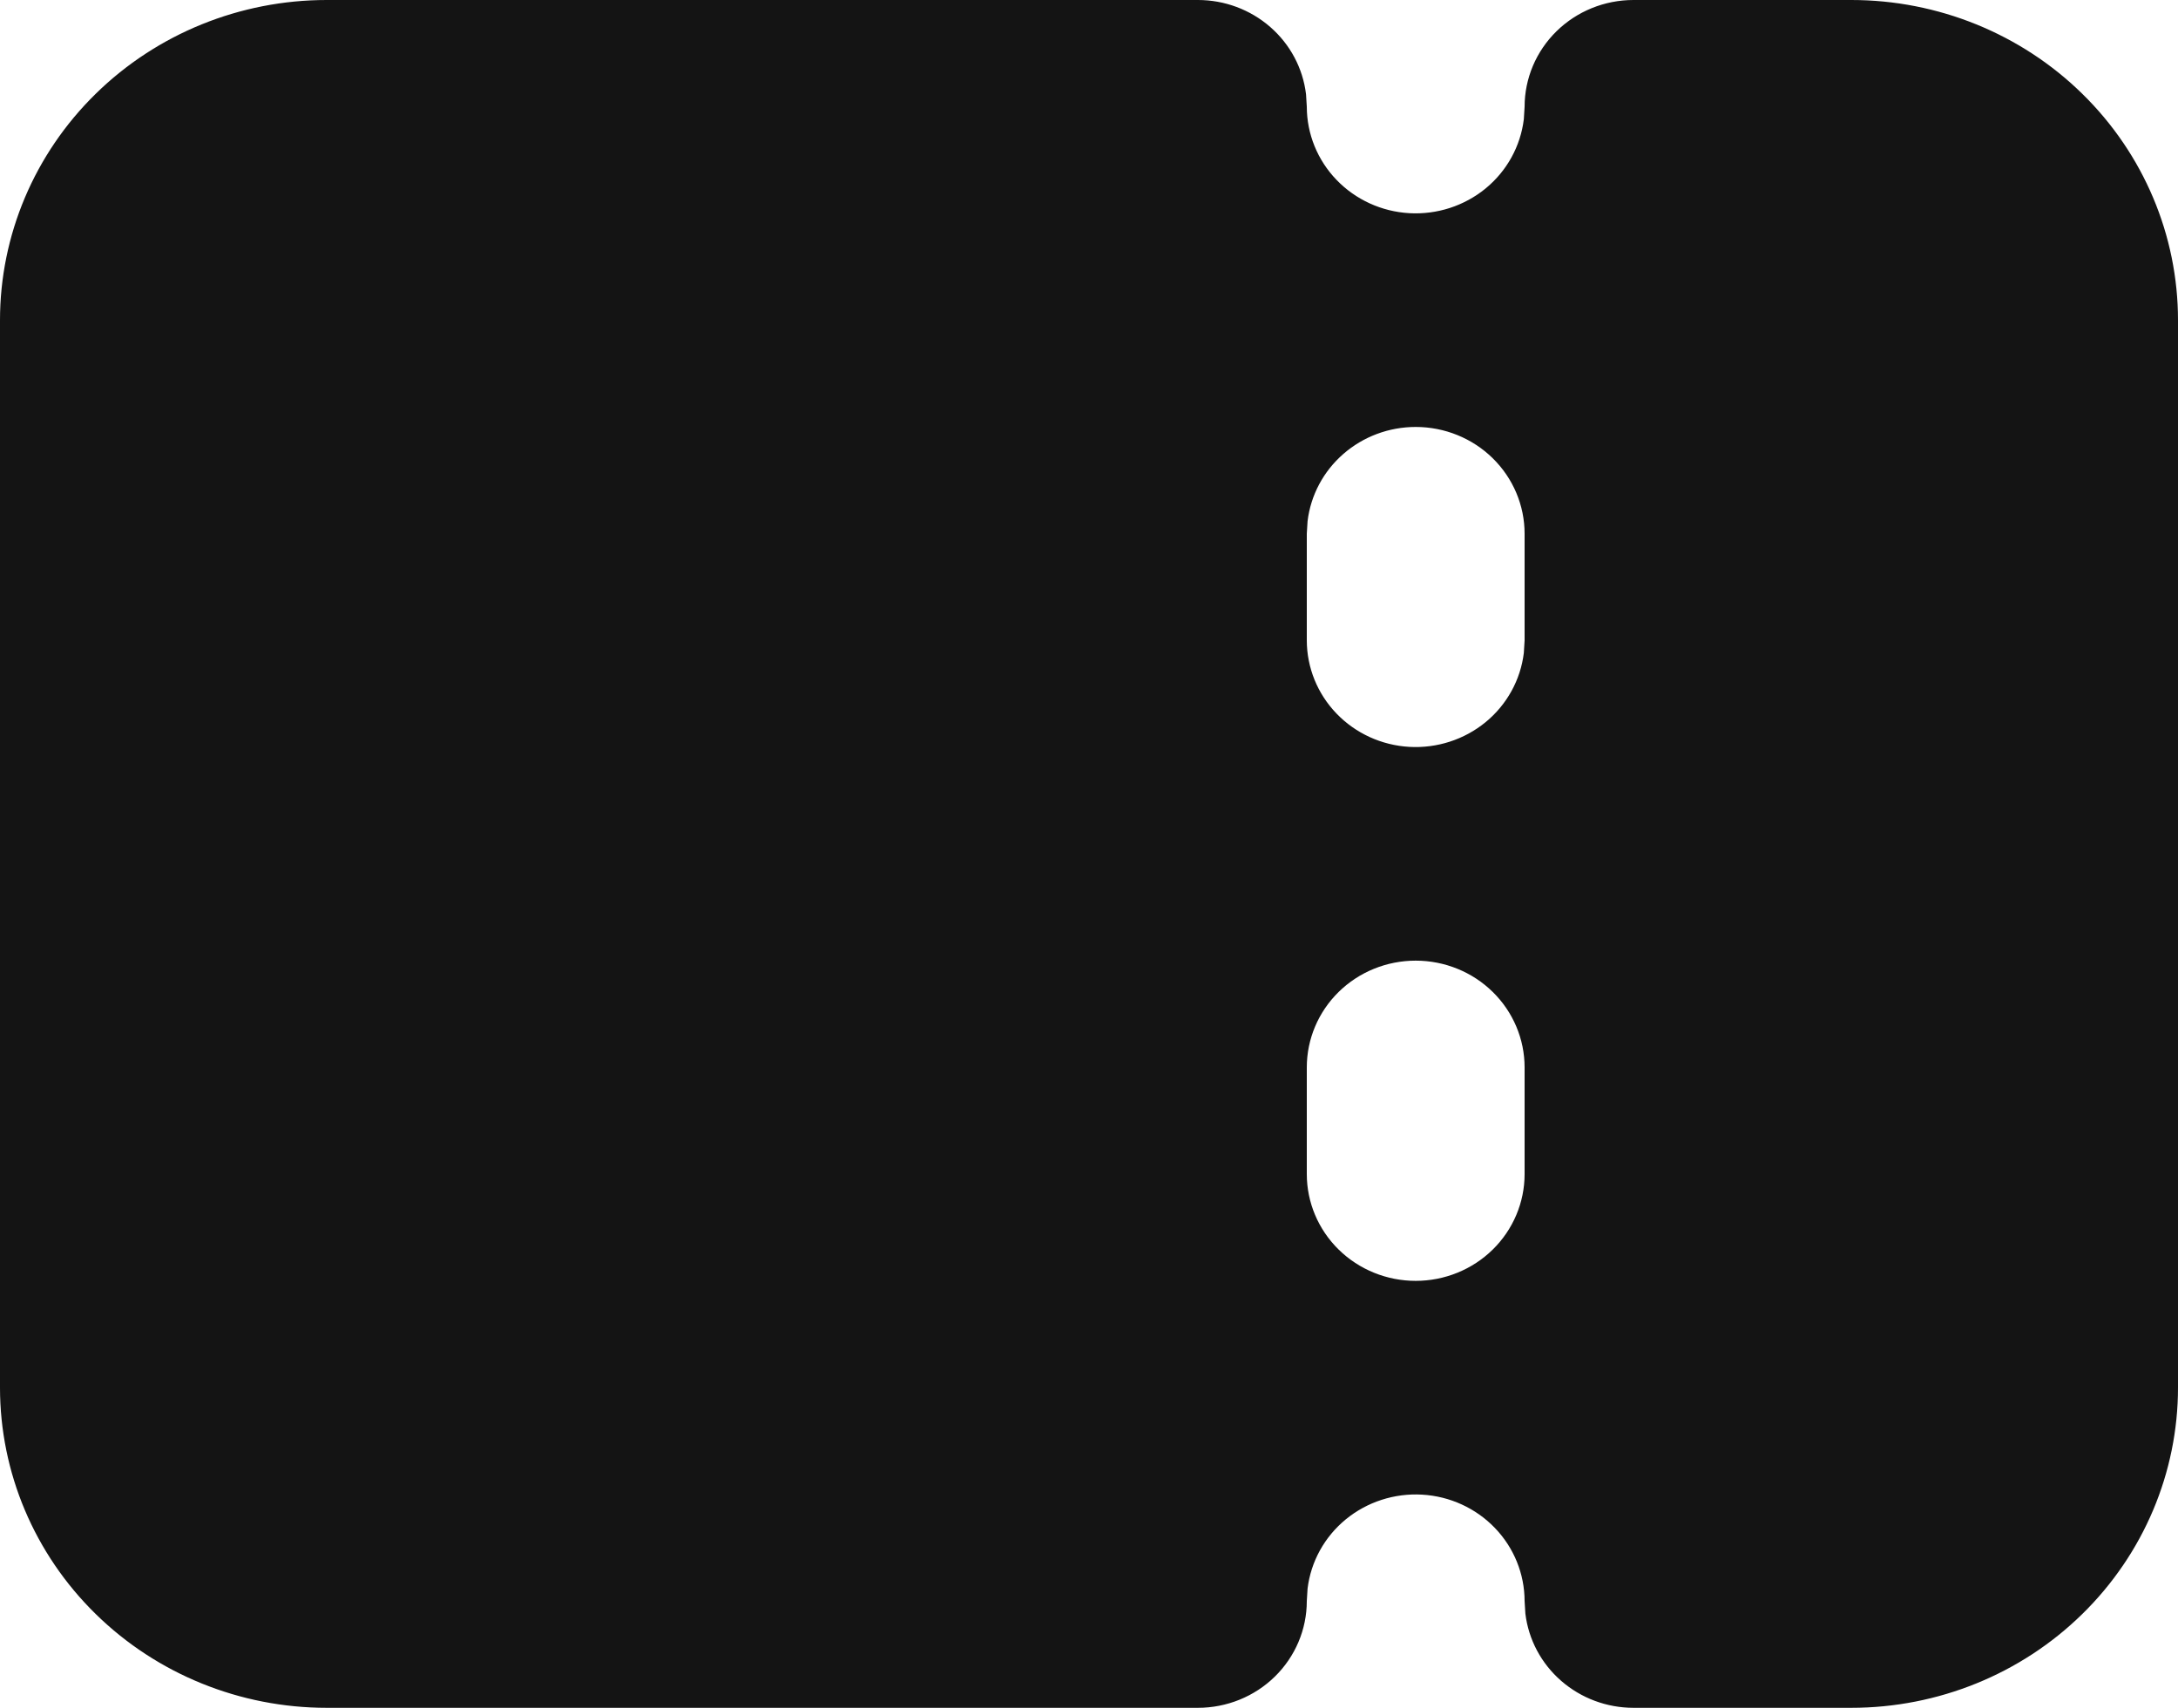 <svg width="51" height="40" viewBox="0 0 51 40" fill="none" xmlns="http://www.w3.org/2000/svg">
<path fill-rule="evenodd" clip-rule="evenodd" d="M28.05 0C28.675 8.07764e-05 29.277 0.225 29.744 0.632C30.211 1.039 30.509 1.599 30.582 2.208L30.6 2.5C30.601 3.137 30.85 3.75 31.296 4.213C31.742 4.677 32.352 4.956 33.001 4.993C33.649 5.03 34.288 4.823 34.787 4.414C35.285 4.005 35.605 3.425 35.682 2.792L35.7 2.5C35.7 1.837 35.969 1.201 36.447 0.732C36.925 0.263 37.574 0 38.25 0H43.35C45.379 0 47.325 0.79 48.759 2.197C50.194 3.603 51 5.511 51 7.5V32.5C51 34.489 50.194 36.397 48.759 37.803C47.325 39.21 45.379 40 43.35 40H38.25C37.625 40 37.023 39.775 36.556 39.368C36.089 38.961 35.791 38.401 35.718 37.792L35.7 37.5C35.699 36.863 35.45 36.25 35.004 35.787C34.558 35.323 33.948 35.044 33.299 35.007C32.651 34.97 32.012 35.177 31.513 35.586C31.015 35.995 30.695 36.575 30.618 37.208L30.6 37.5C30.6 38.163 30.331 38.799 29.853 39.268C29.375 39.737 28.726 40 28.05 40H7.65C5.621 40 3.675 39.21 2.241 37.803C0.806 36.397 0 34.489 0 32.5V7.5C0 5.511 0.806 3.603 2.241 2.197C3.675 0.79 5.621 0 7.65 0H28.05ZM33.15 22.5C32.474 22.5 31.825 22.763 31.347 23.232C30.869 23.701 30.6 24.337 30.6 25V27.5C30.6 28.163 30.869 28.799 31.347 29.268C31.825 29.737 32.474 30 33.15 30C33.826 30 34.475 29.737 34.953 29.268C35.431 28.799 35.7 28.163 35.7 27.5V25C35.7 24.337 35.431 23.701 34.953 23.232C34.475 22.763 33.826 22.5 33.15 22.5ZM33.15 10C32.525 10 31.923 10.225 31.456 10.632C30.989 11.039 30.691 11.599 30.618 12.207L30.6 12.5V15C30.601 15.637 30.85 16.25 31.296 16.713C31.742 17.177 32.352 17.456 33.001 17.493C33.649 17.53 34.288 17.323 34.787 16.914C35.285 16.505 35.605 15.925 35.682 15.293L35.7 15V12.5C35.7 11.837 35.431 11.201 34.953 10.732C34.475 10.263 33.826 10 33.15 10Z" fill="#141414"/>
</svg>
